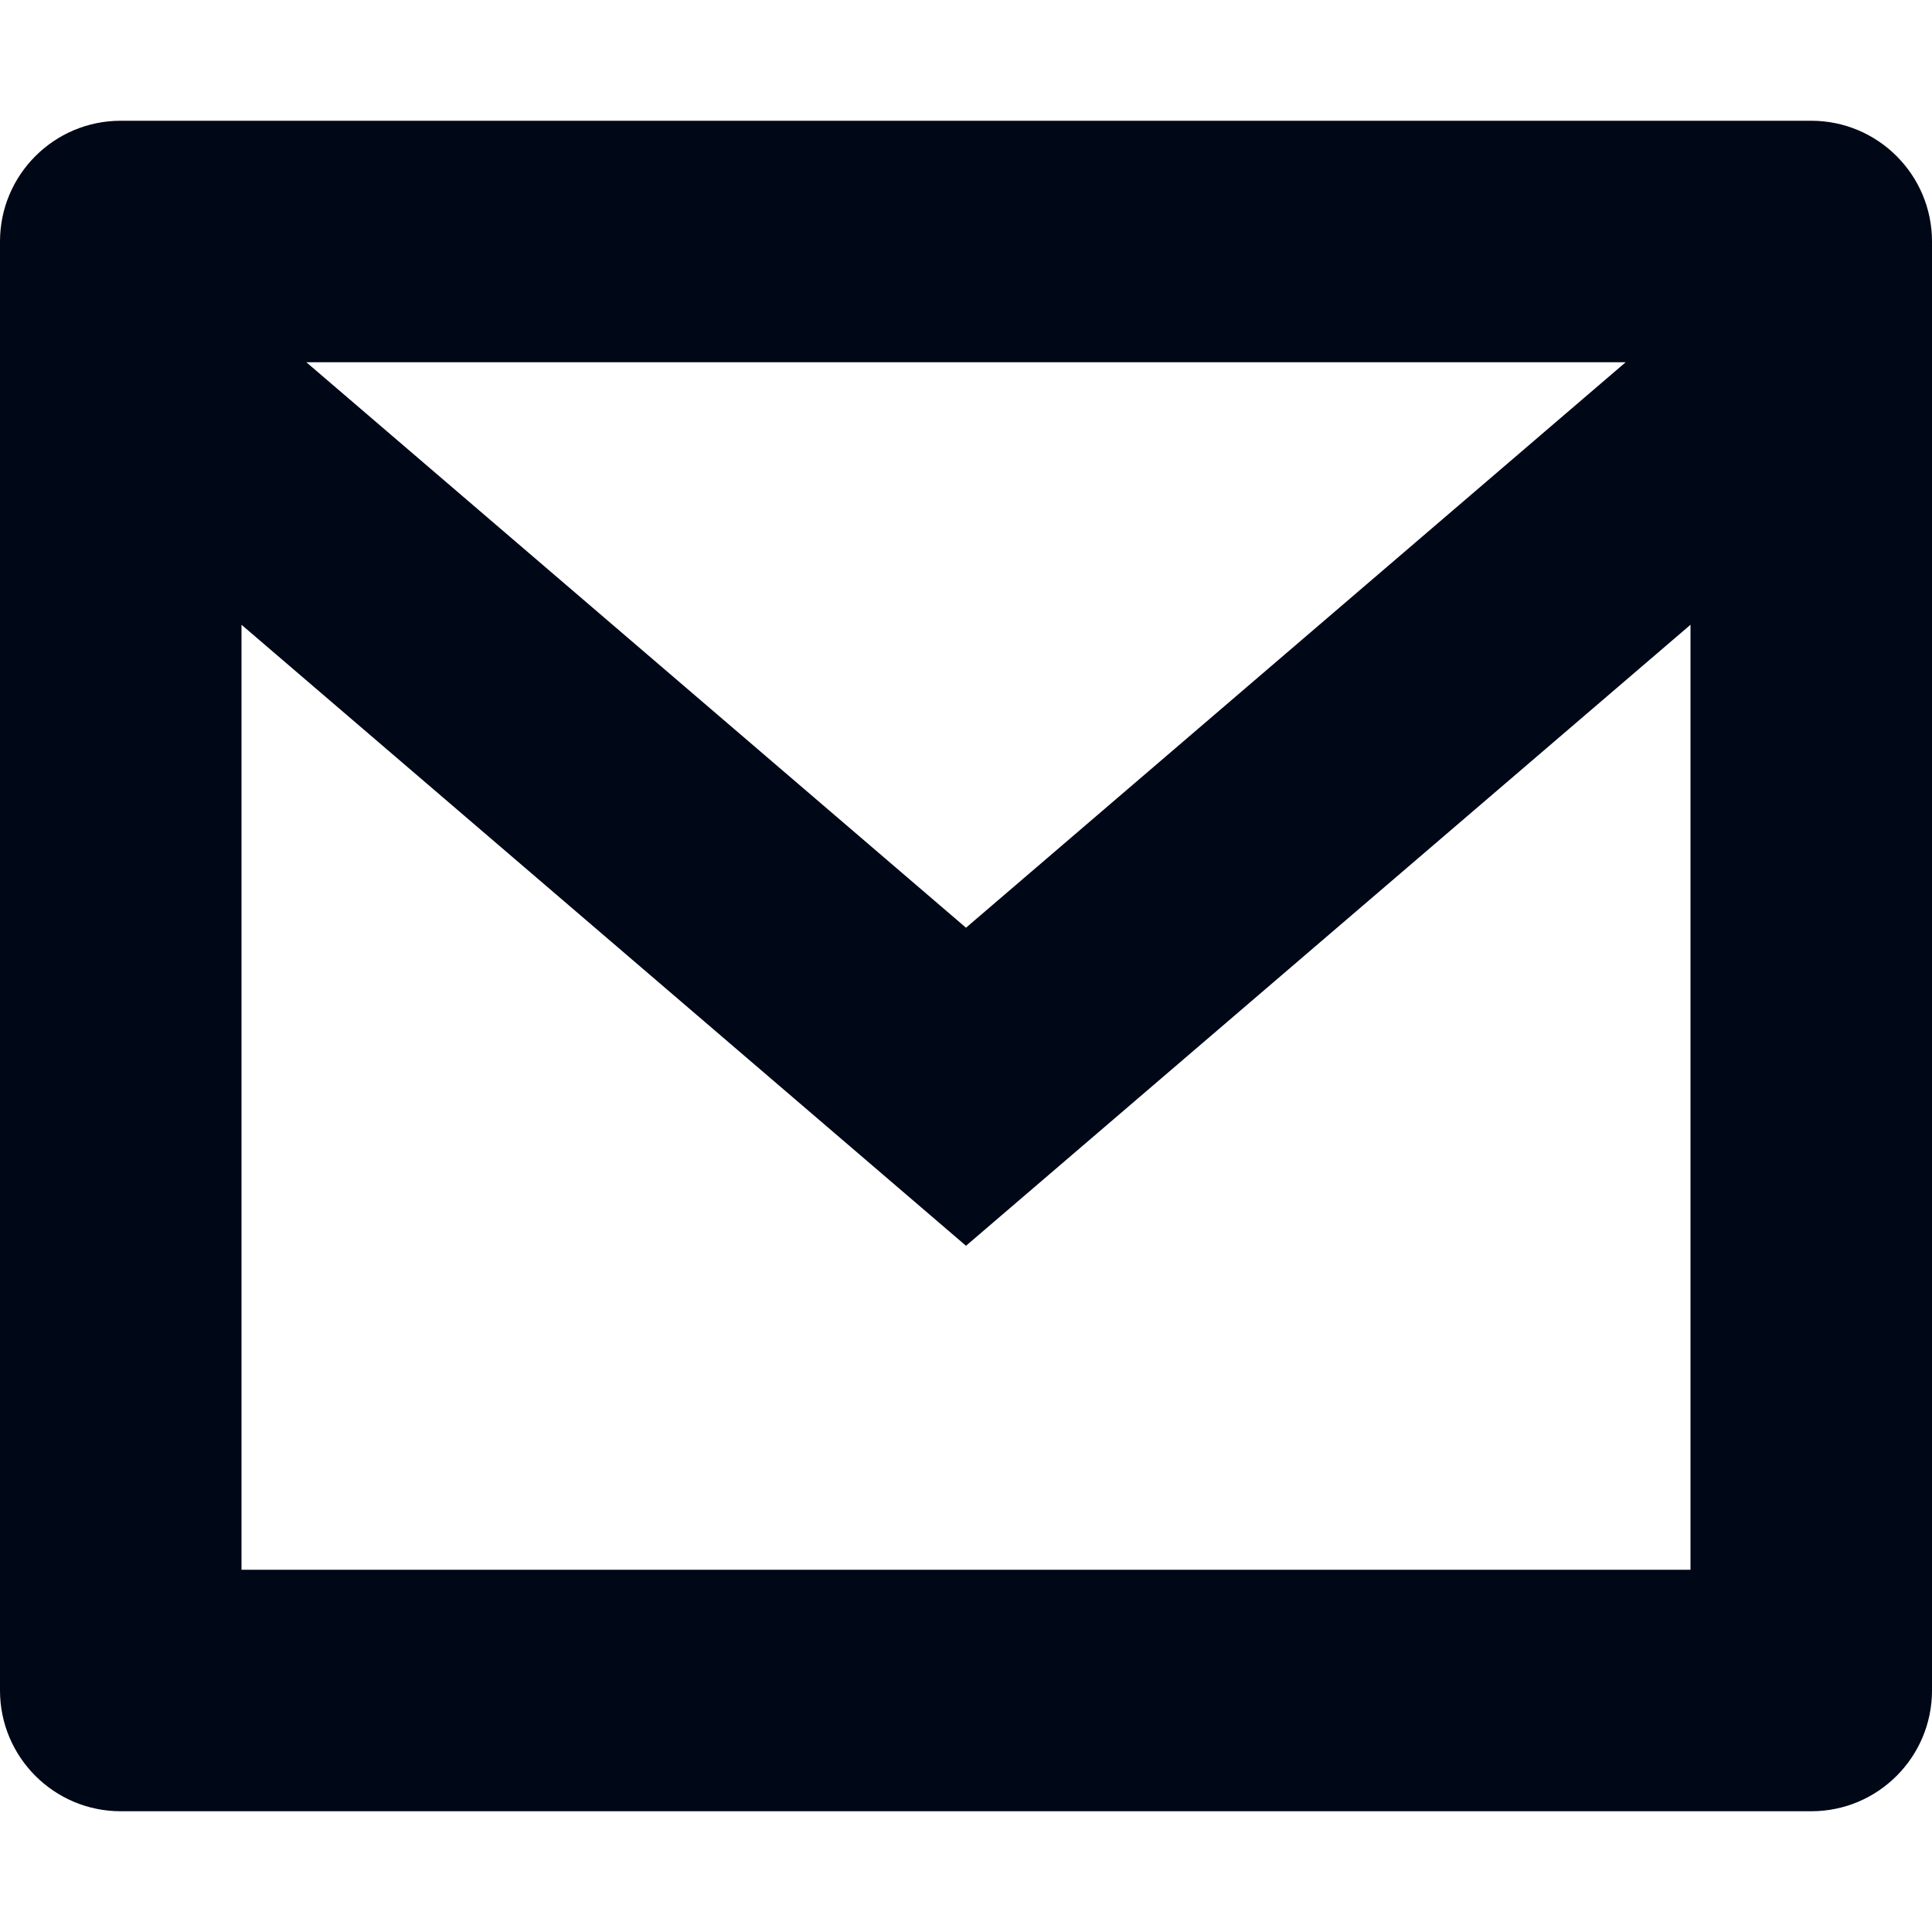 <svg width="16" height="16" viewBox="0 0 16 16" fill="none" xmlns="http://www.w3.org/2000/svg">
<path fill-rule="evenodd" clip-rule="evenodd" d="M1 1H15C15.552 1 16 1.448 16 2V14C16 14.552 15.552 15 15 15H1C0.448 15 0 14.552 0 14V2C0 1.448 0.448 1 1 1ZM2 5.174V13H14V5.174L8 10.317L2 5.174ZM2.537 3L8 7.683L13.463 3H2.537Z" fill="#000716"/>
</svg>
